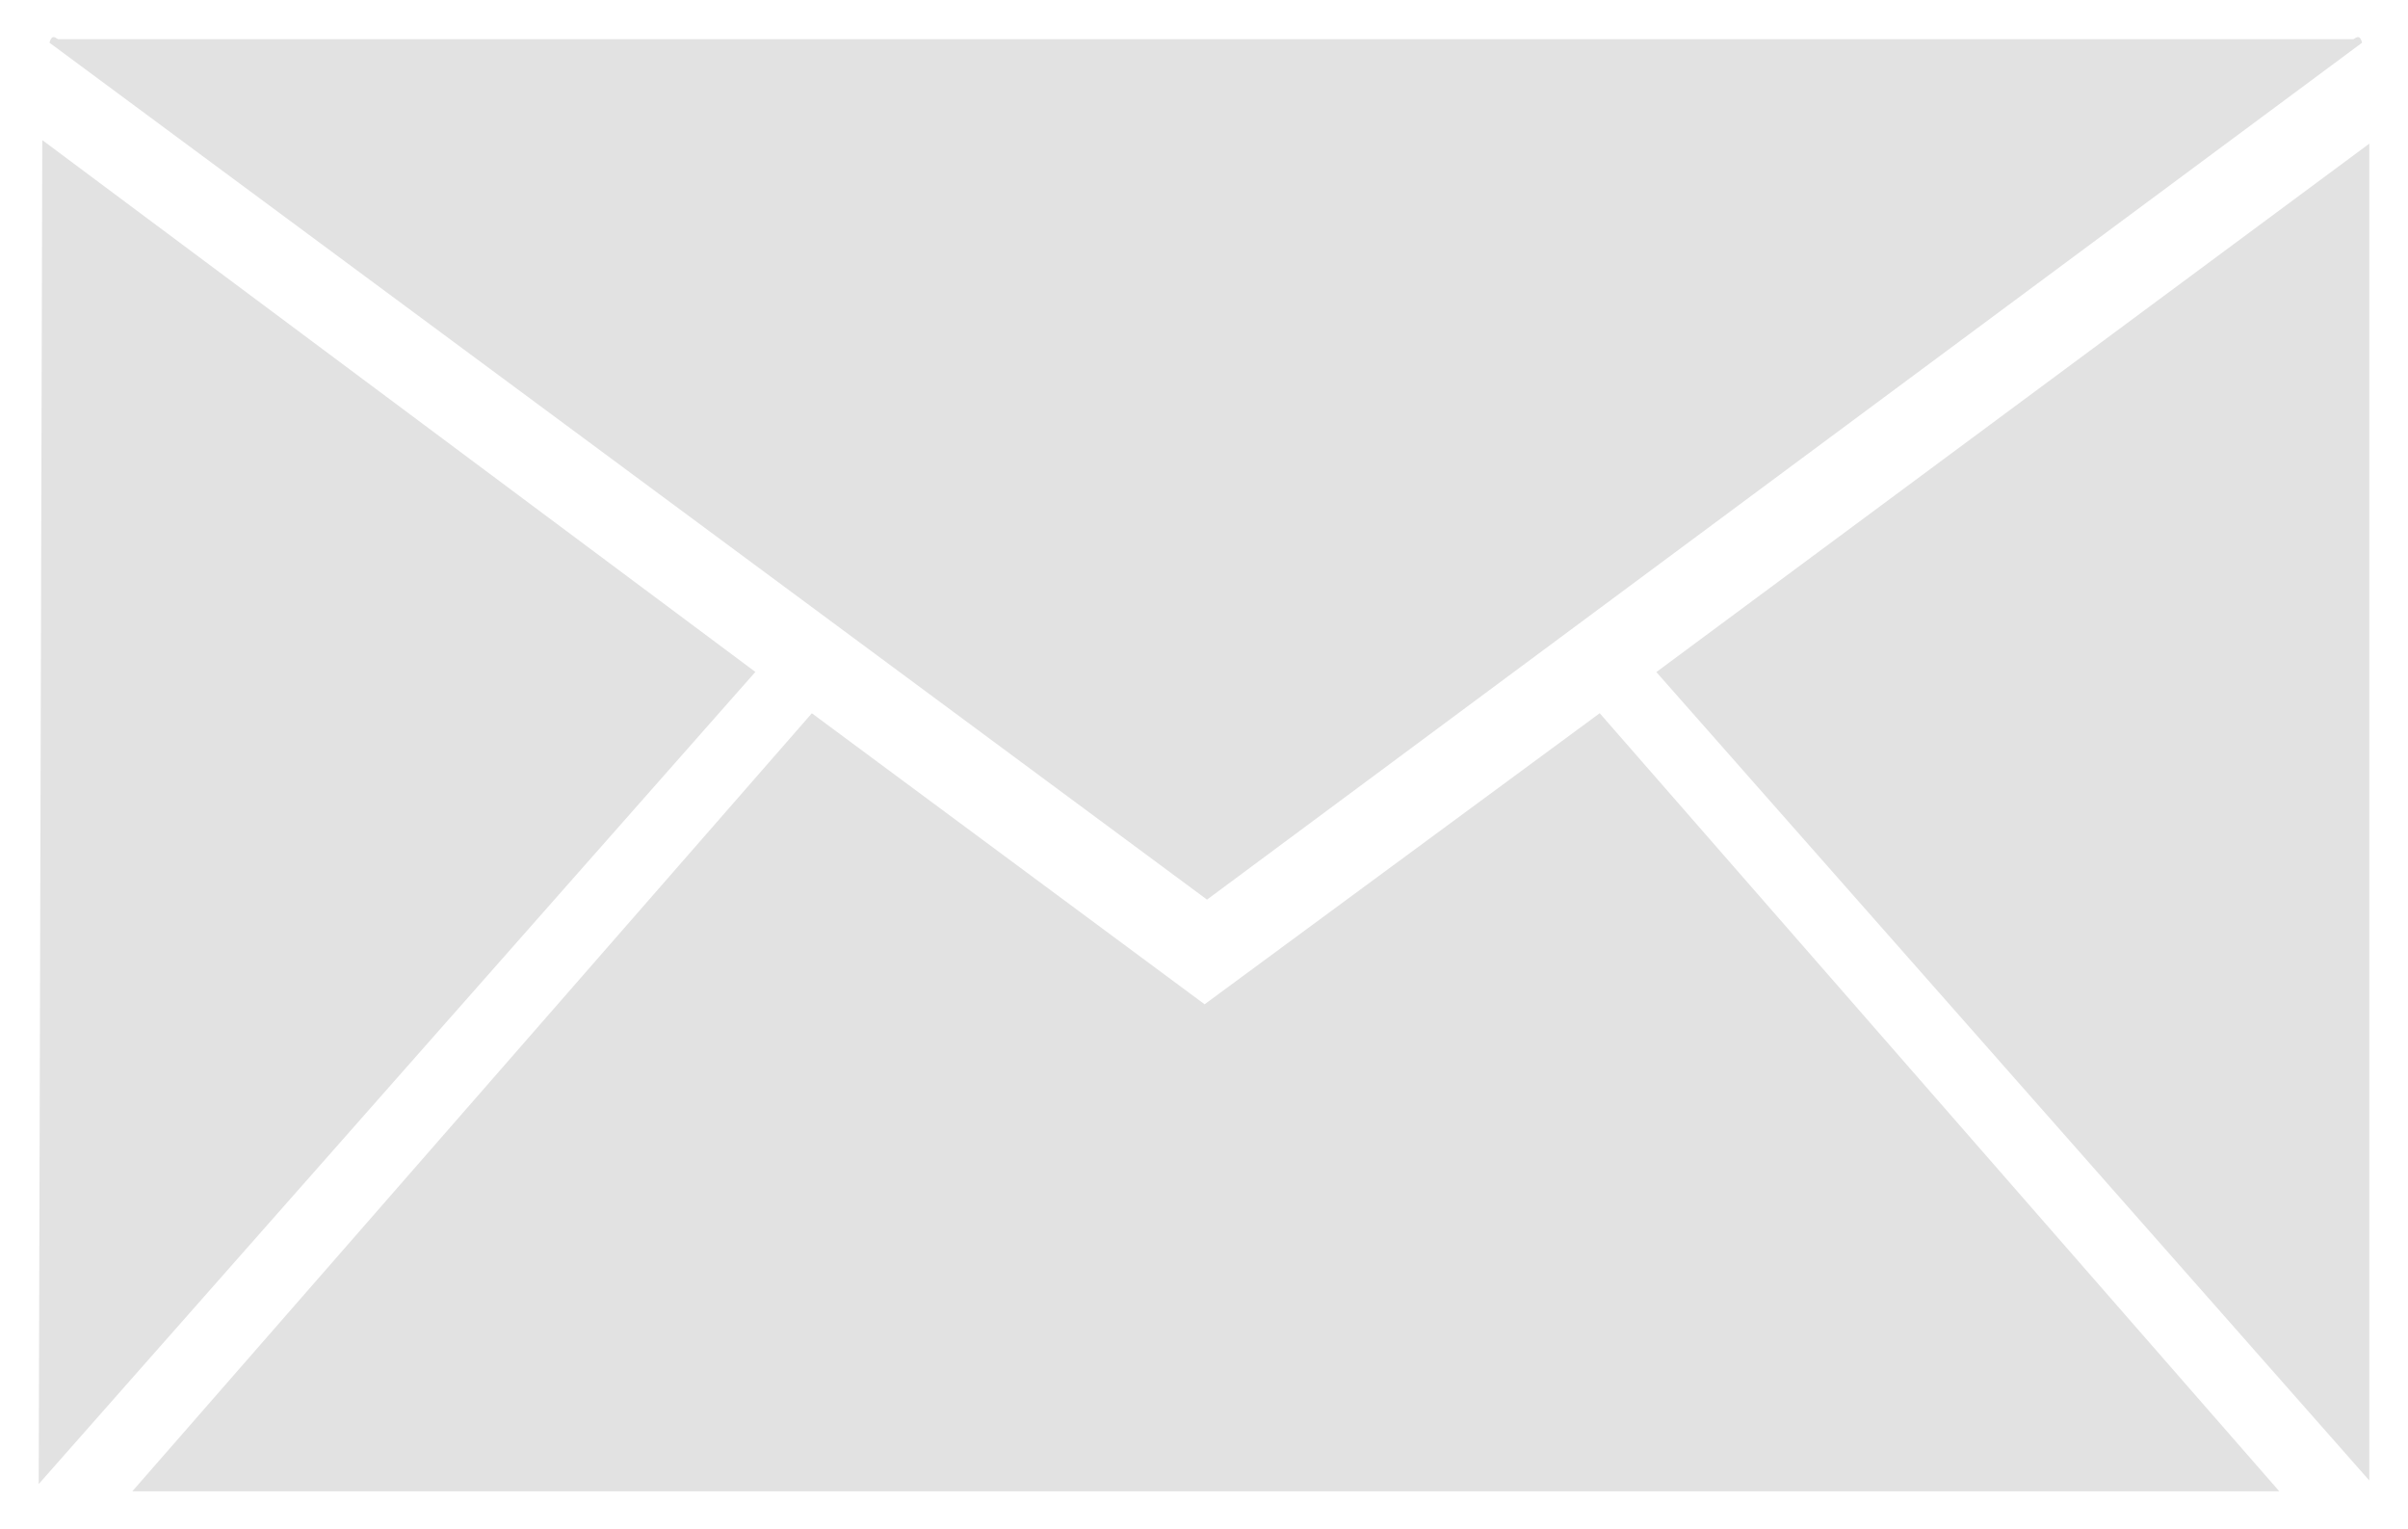 <svg width="512" height="325" viewBox="0 0 512 325" fill="none" xmlns="http://www.w3.org/2000/svg">
<path d="M484.63 317H28.14L172.62 151.62L256.13 213.48L340.14 151.61L484.63 317Z" fill="#E2E2E2"/>
<path d="M500.33 8.33C500.7 8.34 501.67 6.93 502.24 9.08L256.64 191.23L10.52 9.08C11.1 6.94 12.009 8.33 12.43 8.33H500.32H500.33Z" fill="#E2E2E2"/>
<path d="M8.23 315.46L8.99 29.78L160.61 142.83L8.23 315.46Z" fill="#E2E2E2"/>
<path d="M503.77 30.54V314.7L352.18 142.86L503.77 30.54Z" fill="#E2E2E2"/>
</svg>
